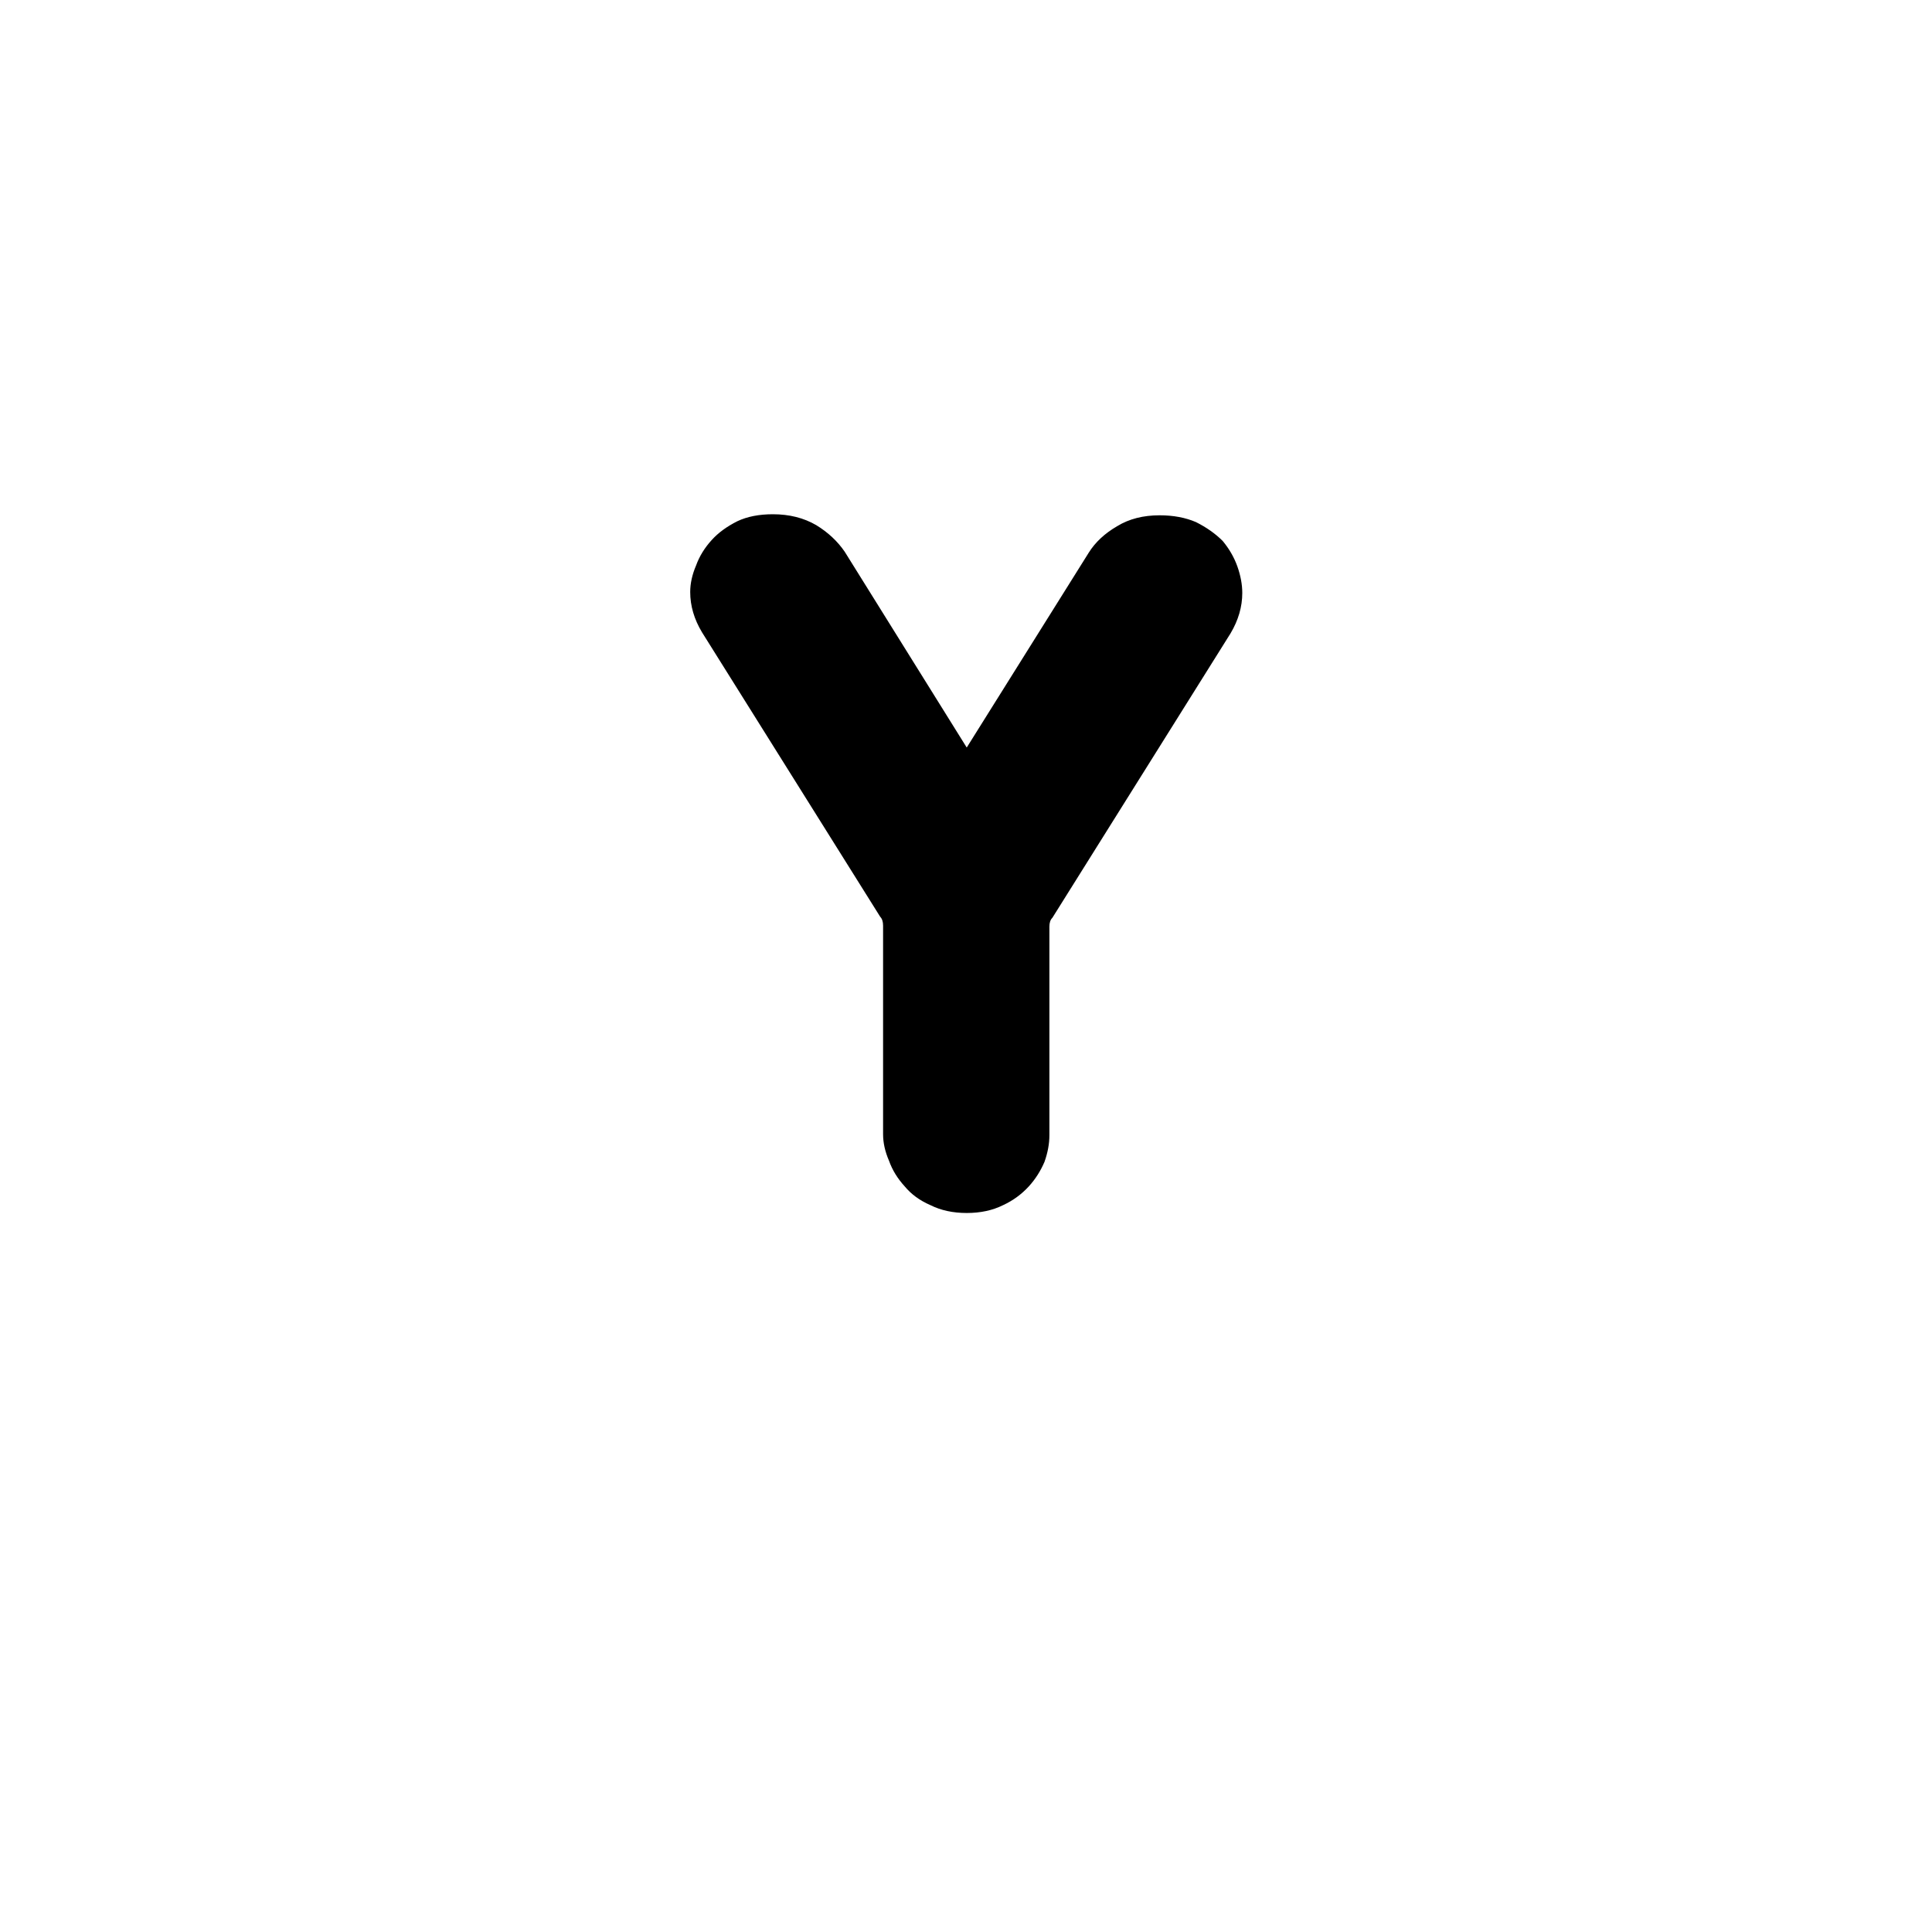 <svg xmlns="http://www.w3.org/2000/svg" xmlns:xlink="http://www.w3.org/1999/xlink" width="500" zoomAndPan="magnify" viewBox="0 0 375 375" height="500" preserveAspectRatio="xMidYMid meet" version="1.0"><defs><g/></defs><g fill="#000000" fill-opacity="1"><g transform="translate(119.453, 235.253)"><g><path d="M 68.188 -90.156 L 91.875 -127.984 C 93.145 -130.016 94.992 -131.734 97.422 -133.141 C 99.711 -134.535 102.445 -135.234 105.625 -135.234 C 108.301 -135.234 110.66 -134.789 112.703 -133.906 C 114.734 -132.883 116.453 -131.672 117.859 -130.266 C 119.129 -128.742 120.082 -127.094 120.719 -125.312 C 121.352 -123.52 121.672 -121.801 121.672 -120.156 C 121.672 -117.477 120.91 -114.863 119.391 -112.312 L 84.812 -57.109 C 84.426 -56.734 84.234 -56.16 84.234 -55.391 L 84.234 -14.906 C 84.234 -13.25 83.914 -11.523 83.281 -9.734 C 82.52 -7.953 81.504 -6.363 80.234 -4.969 C 78.828 -3.438 77.172 -2.227 75.266 -1.344 C 73.223 -0.32 70.863 0.188 68.188 0.188 C 65.52 0.188 63.164 -0.32 61.125 -1.344 C 59.082 -2.227 57.426 -3.438 56.156 -4.969 C 54.758 -6.5 53.742 -8.156 53.109 -9.938 C 52.336 -11.719 51.953 -13.438 51.953 -15.094 L 51.953 -55.578 C 51.953 -56.348 51.766 -56.926 51.391 -57.312 L 16.812 -112.516 C 15.281 -115.055 14.516 -117.664 14.516 -120.344 C 14.516 -122 14.895 -123.719 15.656 -125.5 C 16.301 -127.281 17.32 -128.938 18.719 -130.469 C 19.988 -131.863 21.645 -133.07 23.688 -134.094 C 25.594 -134.988 27.883 -135.438 30.562 -135.438 C 33.75 -135.438 36.551 -134.734 38.969 -133.328 C 41.258 -131.93 43.102 -130.211 44.5 -128.172 Z M 68.188 -90.156 "/></g></g></g></svg>